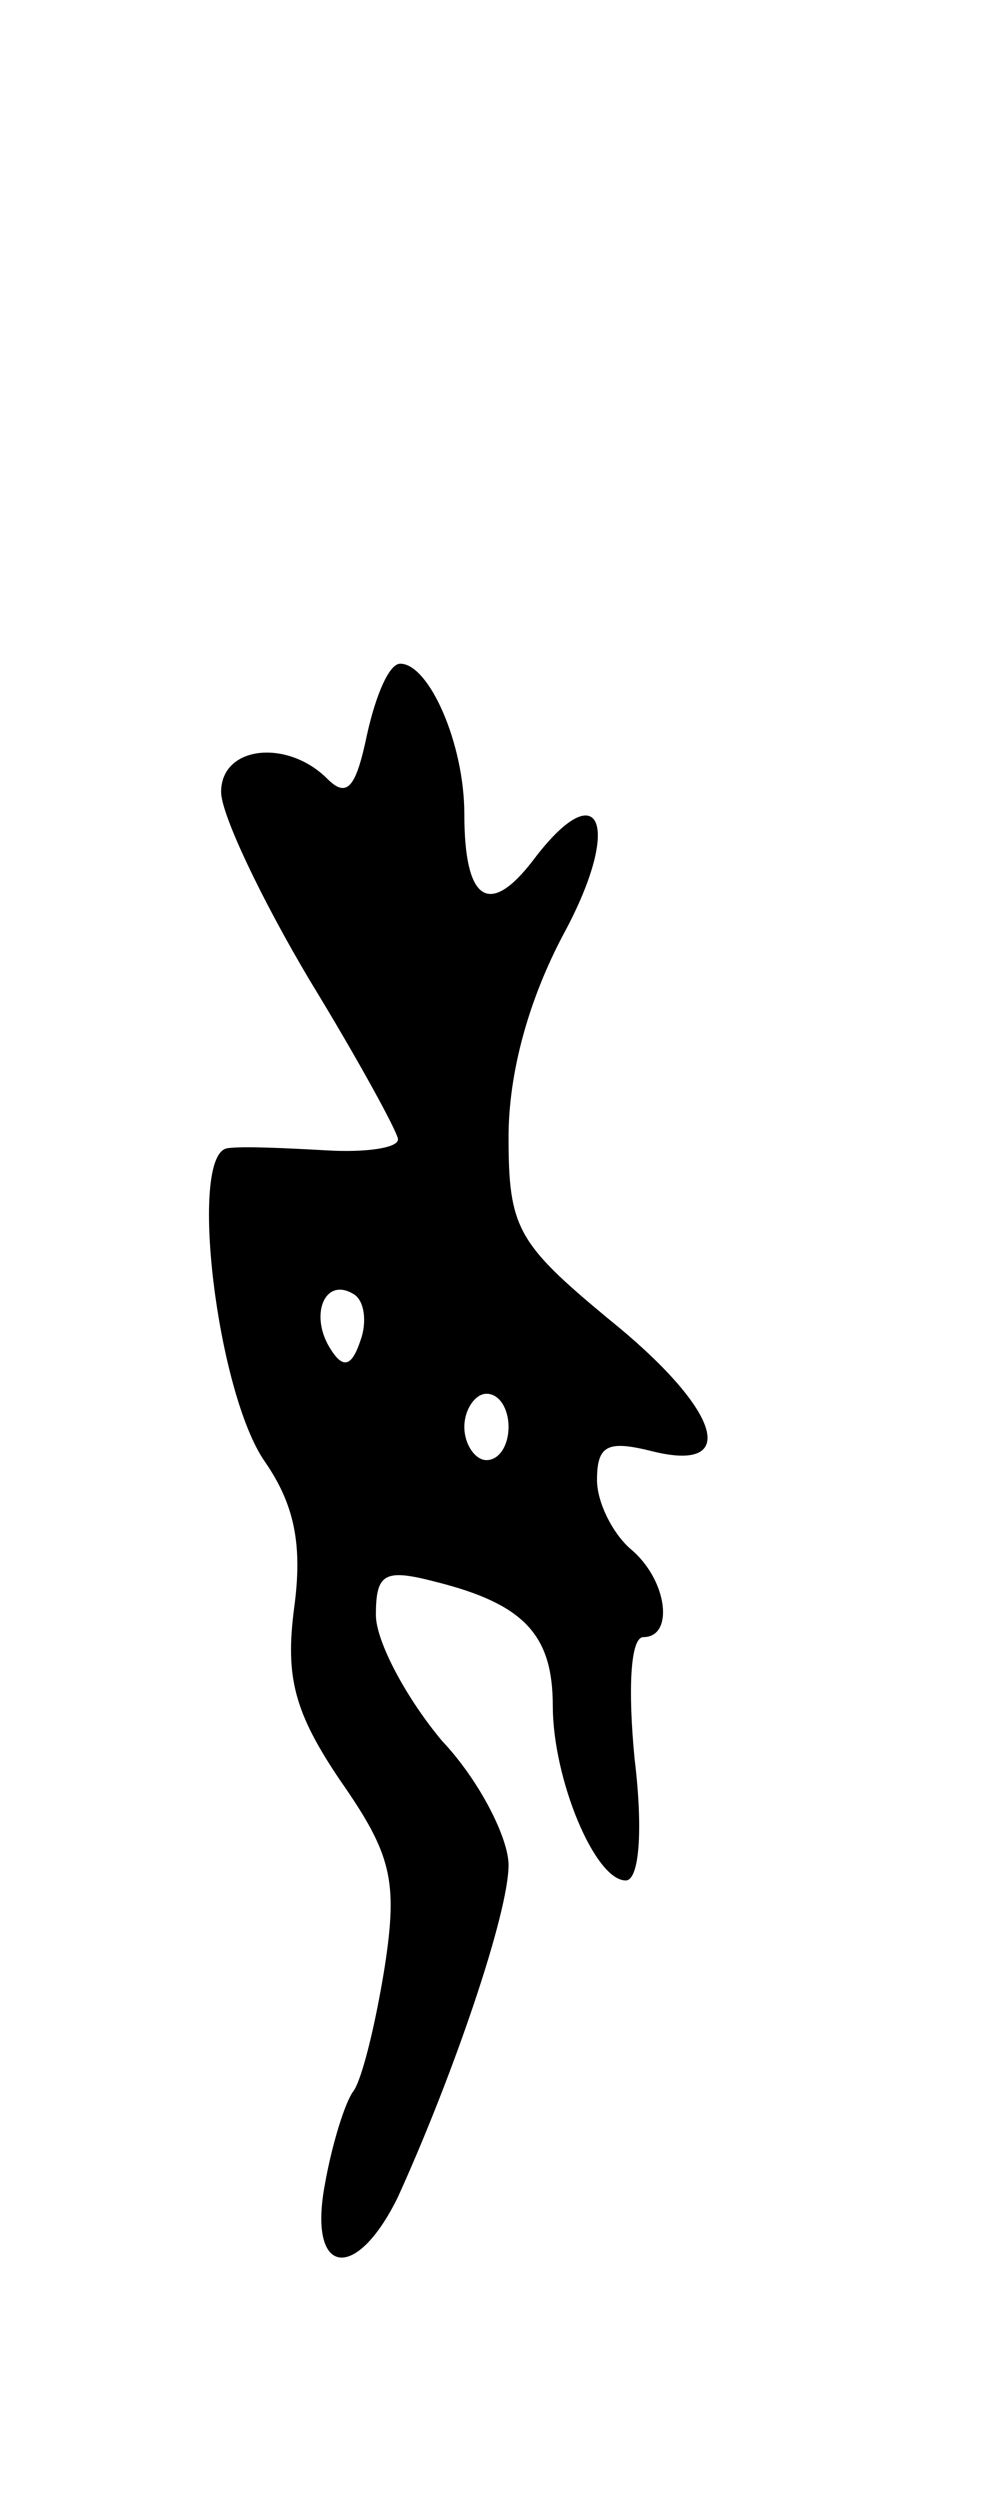 <svg version="1.0" xmlns="http://www.w3.org/2000/svg"
 width="45pt" height="113pt" viewBox="0 0 45 113"
 preserveAspectRatio="xMidYMid meet">
<g transform="translate(0,113) scale(0.1,-0.1)"
fill="#000000" stroke="none">
<path d="M166 798 c-5 -24 -9 -29 -18 -20 -18 18 -48 15 -48 -6 0 -10 18 -48
40 -85 22 -36 40 -69 40 -72 0 -4 -15 -6 -32 -5 -18 1 -38 2 -45 1 -18 -2 -5
-111 17 -142 13 -19 17 -37 13 -66 -4 -31 0 -47 21 -78 23 -33 26 -45 20 -84
-4 -25 -10 -50 -14 -56 -4 -5 -10 -25 -13 -42 -8 -42 14 -45 33 -6 25 55 50
128 50 150 0 12 -13 38 -30 56 -16 19 -30 45 -30 57 0 19 4 21 27 15 40 -10
53 -24 53 -56 0 -33 19 -79 33 -79 6 0 8 22 4 55 -3 31 -2 55 4 55 14 0 11 26
-6 40 -8 7 -15 21 -15 31 0 16 5 18 25 13 40 -10 31 19 -20 60 -41 34 -45 41
-45 82 0 29 9 62 25 92 27 50 16 73 -14 33 -20 -26 -31 -18 -31 21 0 32 -16
68 -29 68 -5 0 -11 -14 -15 -32z m-3 -274 c-4 -12 -8 -13 -14 -3 -9 15 -2 32
11 24 5 -3 6 -13 3 -21z m67 -39 c0 -8 -4 -15 -10 -15 -5 0 -10 7 -10 15 0 8
5 15 10 15 6 0 10 -7 10 -15z"/>
</g>
</svg>

